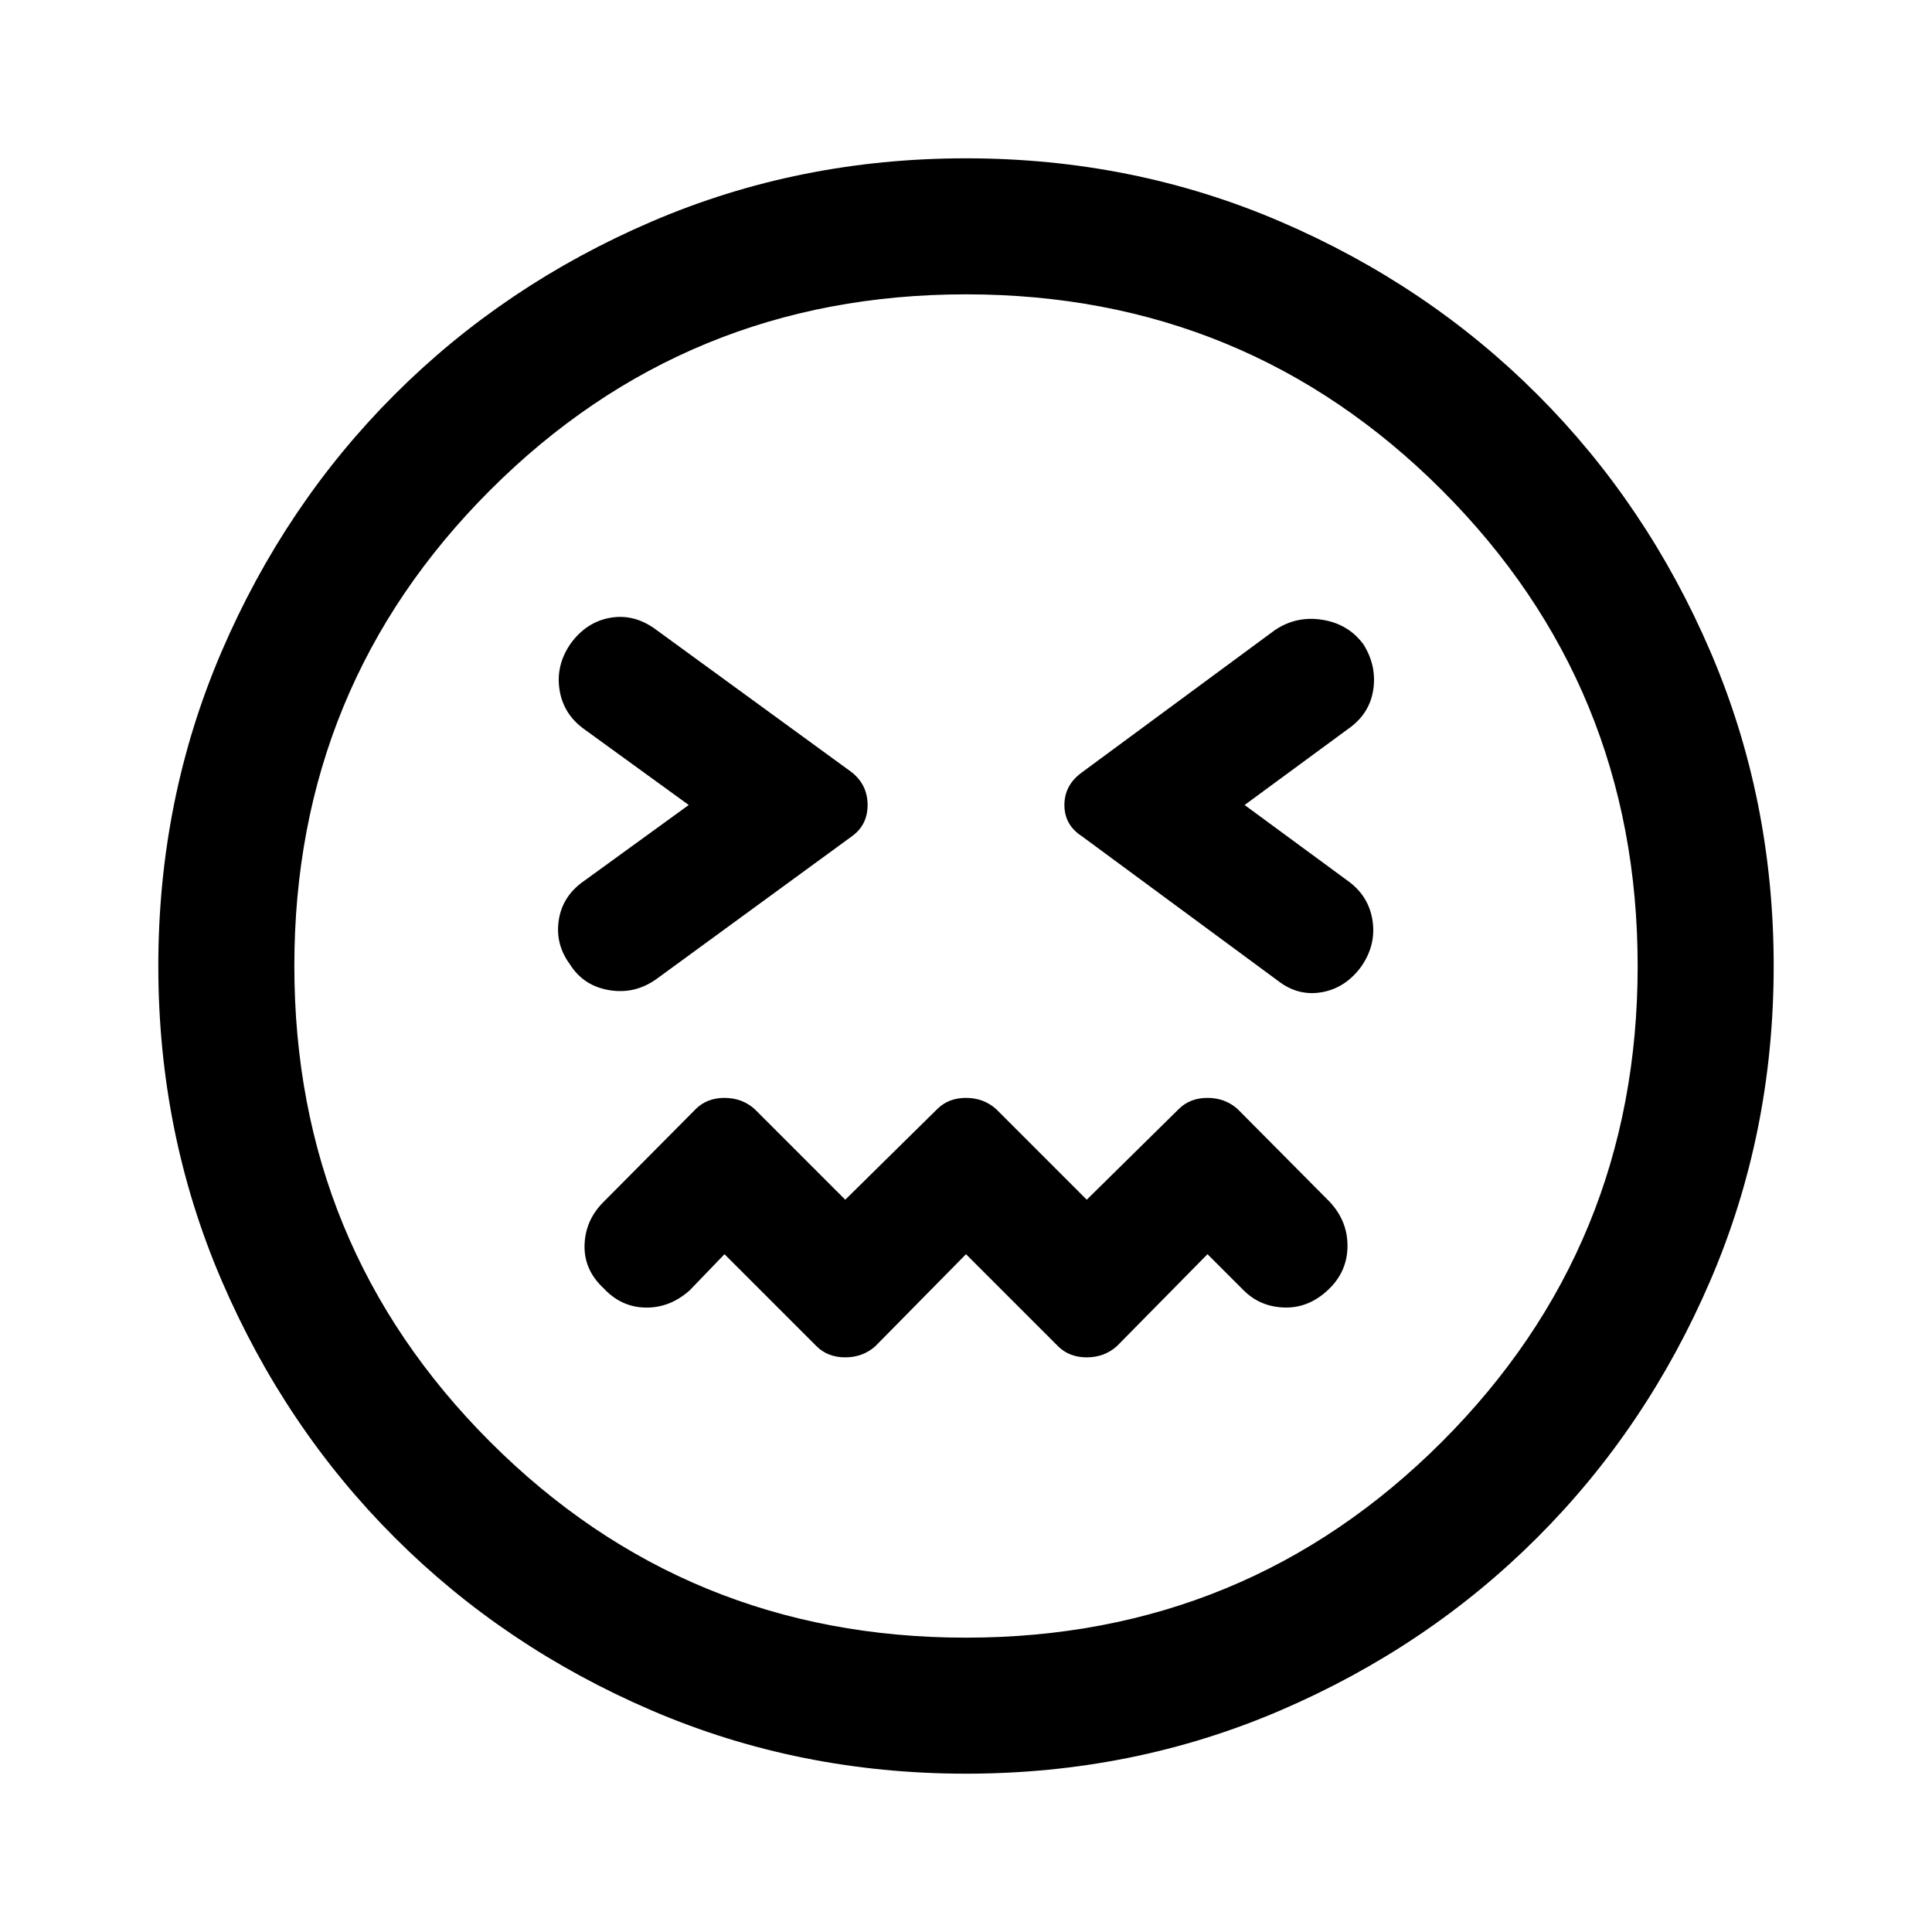 <svg xmlns="http://www.w3.org/2000/svg" height="40" viewBox="0 96 960 960" width="40"><path d="m480 719.204 45.7 45.701q5.556 5.556 14.3 5.556t14.966-5.556L600 719.204l17.898 17.898q8.41 8.41 20.743 8.603 12.333.192 22.128-9.603 8.795-8.795 8.795-21.102t-8.795-21.769l-45.803-46.136q-6.222-5.556-14.966-5.556t-14.3 5.556L540 692.129l-45.034-45.034q-6.222-5.556-14.966-5.556t-14.3 5.556L420 692.129l-45.034-45.034q-6.222-5.556-14.966-5.556t-14.308 5.565l-45.87 46.203q-9.001 9.001-9.36 21.334t9.436 21.461q8.795 9.462 20.935 9.628 12.141.167 21.936-8.628L360 719.204l45.7 45.701q5.556 5.556 14.3 5.556t14.966-5.556L480 719.204ZM342.232 496l-51.924 37.667q-10.743 7.41-12.64 19.41-1.898 12 5.512 22.077 6.744 10.743 19.602 12.858 12.859 2.116 23.603-5.679l96.897-70.769q7.82-5.615 7.82-15.564t-7.82-16.231l-97.687-71.18q-10.672-7.717-22.479-5.601-11.808 2.115-19.602 12.858-7.411 10.744-5.488 22.91 1.924 12.167 12.282 19.577L342.232 496Zm276.203 0 51.257-37.667q10.743-7.41 12.641-19.41 1.897-12-4.847-22.743-7.41-10.077-20.268-12.192-12.859-2.116-23.603 5.012l-95.974 70.769q-8.743 6.282-8.743 16.231 0 9.949 8.743 15.564l97.455 71.847q9.981 7.717 21.788 5.601 11.808-2.115 19.602-12.858 7.411-10.744 5.488-22.91-1.924-12.167-12.282-19.577L618.435 496ZM480 977.332q-83.102 0-156.281-31.462-73.18-31.461-127.654-85.935-54.474-54.474-85.935-127.654Q78.668 659.102 78.668 576t31.462-156.281q31.461-73.18 85.935-127.654 54.474-54.474 127.654-85.935Q396.898 174.668 480 174.668t156.281 31.462q73.18 31.461 127.654 85.935 54.474 54.474 85.935 127.654Q881.332 492.898 881.332 576T849.87 732.281q-31.461 73.18-85.935 127.654-54.474 54.474-127.654 85.935Q563.102 977.332 480 977.332ZM480 576Zm-.025 333.744q139.153 0 236.461-97.283 97.308-97.283 97.308-236.436 0-139.153-97.283-236.461-97.283-97.308-236.436-97.308-139.153 0-236.461 97.283-97.308 97.283-97.308 236.436 0 139.153 97.283 236.461 97.283 97.308 236.436 97.308Z"/></svg>